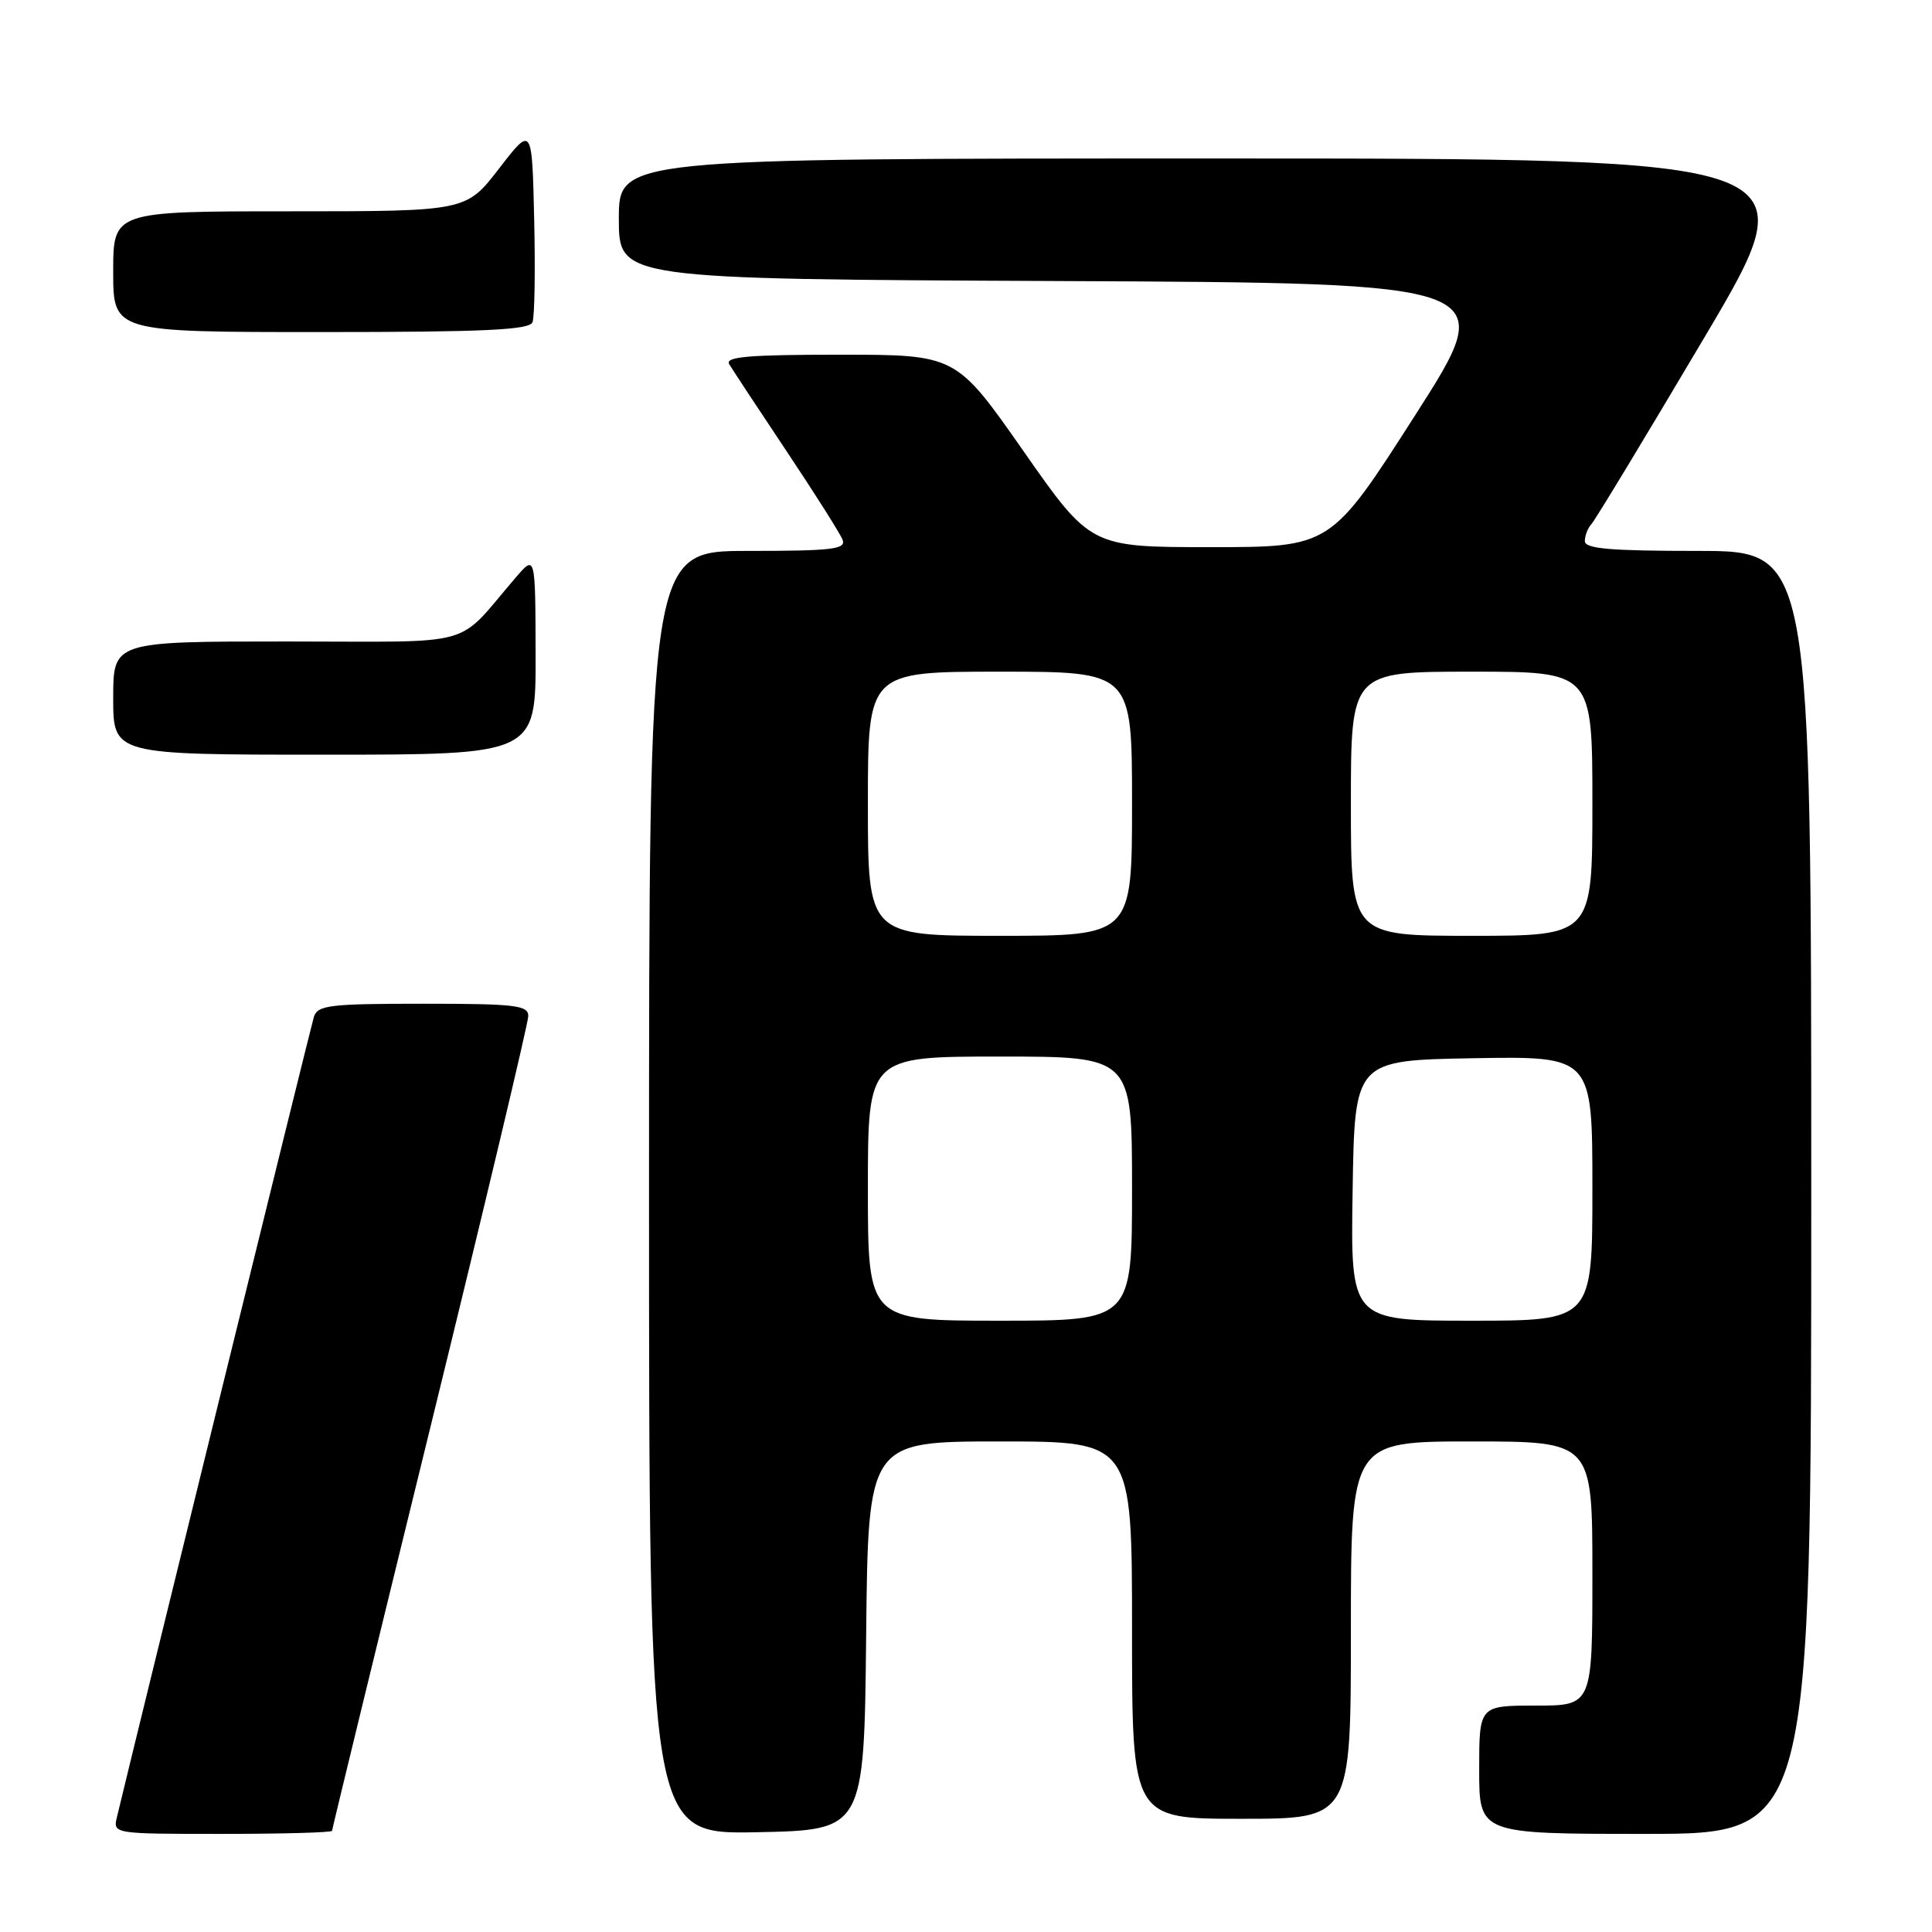 <?xml version="1.0" encoding="UTF-8" standalone="no"?>
<!DOCTYPE svg PUBLIC "-//W3C//DTD SVG 1.1//EN" "http://www.w3.org/Graphics/SVG/1.1/DTD/svg11.dtd" >
<svg xmlns="http://www.w3.org/2000/svg" xmlns:xlink="http://www.w3.org/1999/xlink" version="1.1" viewBox="0 0 256 256">
 <g >
 <path fill="currentColor"
d=" M 44.00 242.59 C 44.00 242.37 49.85 218.36 57.00 189.23 C 64.15 160.10 70.00 135.53 70.00 134.63 C 70.00 133.20 68.29 133.00 56.07 133.00 C 43.67 133.00 42.08 133.19 41.59 134.75 C 41.18 136.08 18.38 228.73 15.50 240.75 C 14.96 243.00 14.96 243.00 29.48 243.00 C 37.47 243.00 44.00 242.82 44.00 242.59 Z  M 114.77 216.75 C 115.03 191.00 115.03 191.00 132.52 191.00 C 150.00 191.00 150.00 191.00 150.00 216.00 C 150.00 241.00 150.00 241.00 164.50 241.00 C 179.00 241.00 179.00 241.00 179.00 216.00 C 179.00 191.00 179.00 191.00 195.00 191.00 C 211.00 191.00 211.00 191.00 211.00 208.50 C 211.00 226.00 211.00 226.00 203.50 226.00 C 196.00 226.00 196.00 226.00 196.00 234.50 C 196.00 243.00 196.00 243.00 218.00 243.00 C 240.00 243.00 240.00 243.00 240.00 158.00 C 240.00 73.00 240.00 73.00 225.00 73.00 C 213.36 73.00 210.00 72.71 210.00 71.70 C 210.00 70.98 210.39 69.97 210.87 69.45 C 211.36 68.93 218.08 57.81 225.82 44.75 C 239.89 21.00 239.89 21.00 160.94 21.00 C 82.00 21.00 82.00 21.00 82.00 28.99 C 82.00 36.98 82.00 36.98 140.37 37.24 C 198.73 37.50 198.73 37.50 187.53 55.00 C 176.33 72.50 176.33 72.50 160.42 72.50 C 144.51 72.50 144.51 72.50 135.60 59.75 C 126.68 47.00 126.68 47.00 111.28 47.00 C 99.23 47.00 96.04 47.27 96.62 48.25 C 97.03 48.94 100.45 54.13 104.22 59.78 C 108.00 65.44 111.34 70.72 111.65 71.53 C 112.13 72.78 110.22 73.00 99.11 73.00 C 86.00 73.00 86.00 73.00 86.00 158.03 C 86.00 243.05 86.00 243.05 100.25 242.78 C 114.50 242.50 114.50 242.50 114.77 216.75 Z  M 70.97 86.75 C 70.94 73.50 70.94 73.50 68.36 76.50 C 60.19 85.99 63.73 85.00 37.99 85.00 C 15.00 85.00 15.00 85.00 15.00 92.50 C 15.00 100.00 15.00 100.00 43.00 100.00 C 71.00 100.00 71.00 100.00 70.97 86.75 Z  M 70.56 42.69 C 70.84 41.98 70.94 35.82 70.78 29.02 C 70.50 16.66 70.50 16.66 66.13 22.33 C 61.76 28.00 61.76 28.00 38.38 28.00 C 15.00 28.00 15.00 28.00 15.00 36.00 C 15.00 44.00 15.00 44.00 42.53 44.00 C 64.26 44.00 70.17 43.72 70.56 42.69 Z  M 115.00 157.50 C 115.00 140.00 115.00 140.00 132.50 140.00 C 150.00 140.00 150.00 140.00 150.00 157.50 C 150.00 175.00 150.00 175.00 132.50 175.00 C 115.00 175.00 115.00 175.00 115.00 157.50 Z  M 179.23 157.75 C 179.50 140.50 179.50 140.50 195.25 140.22 C 211.00 139.95 211.00 139.95 211.00 157.47 C 211.00 175.00 211.00 175.00 194.98 175.00 C 178.95 175.00 178.95 175.00 179.23 157.75 Z  M 115.00 106.50 C 115.00 89.00 115.00 89.00 132.50 89.00 C 150.00 89.00 150.00 89.00 150.00 106.50 C 150.00 124.00 150.00 124.00 132.50 124.00 C 115.00 124.00 115.00 124.00 115.00 106.50 Z  M 179.00 106.50 C 179.00 89.00 179.00 89.00 195.00 89.00 C 211.00 89.00 211.00 89.00 211.00 106.50 C 211.00 124.00 211.00 124.00 195.00 124.00 C 179.00 124.00 179.00 124.00 179.00 106.50 Z "/>
</g>
</svg>